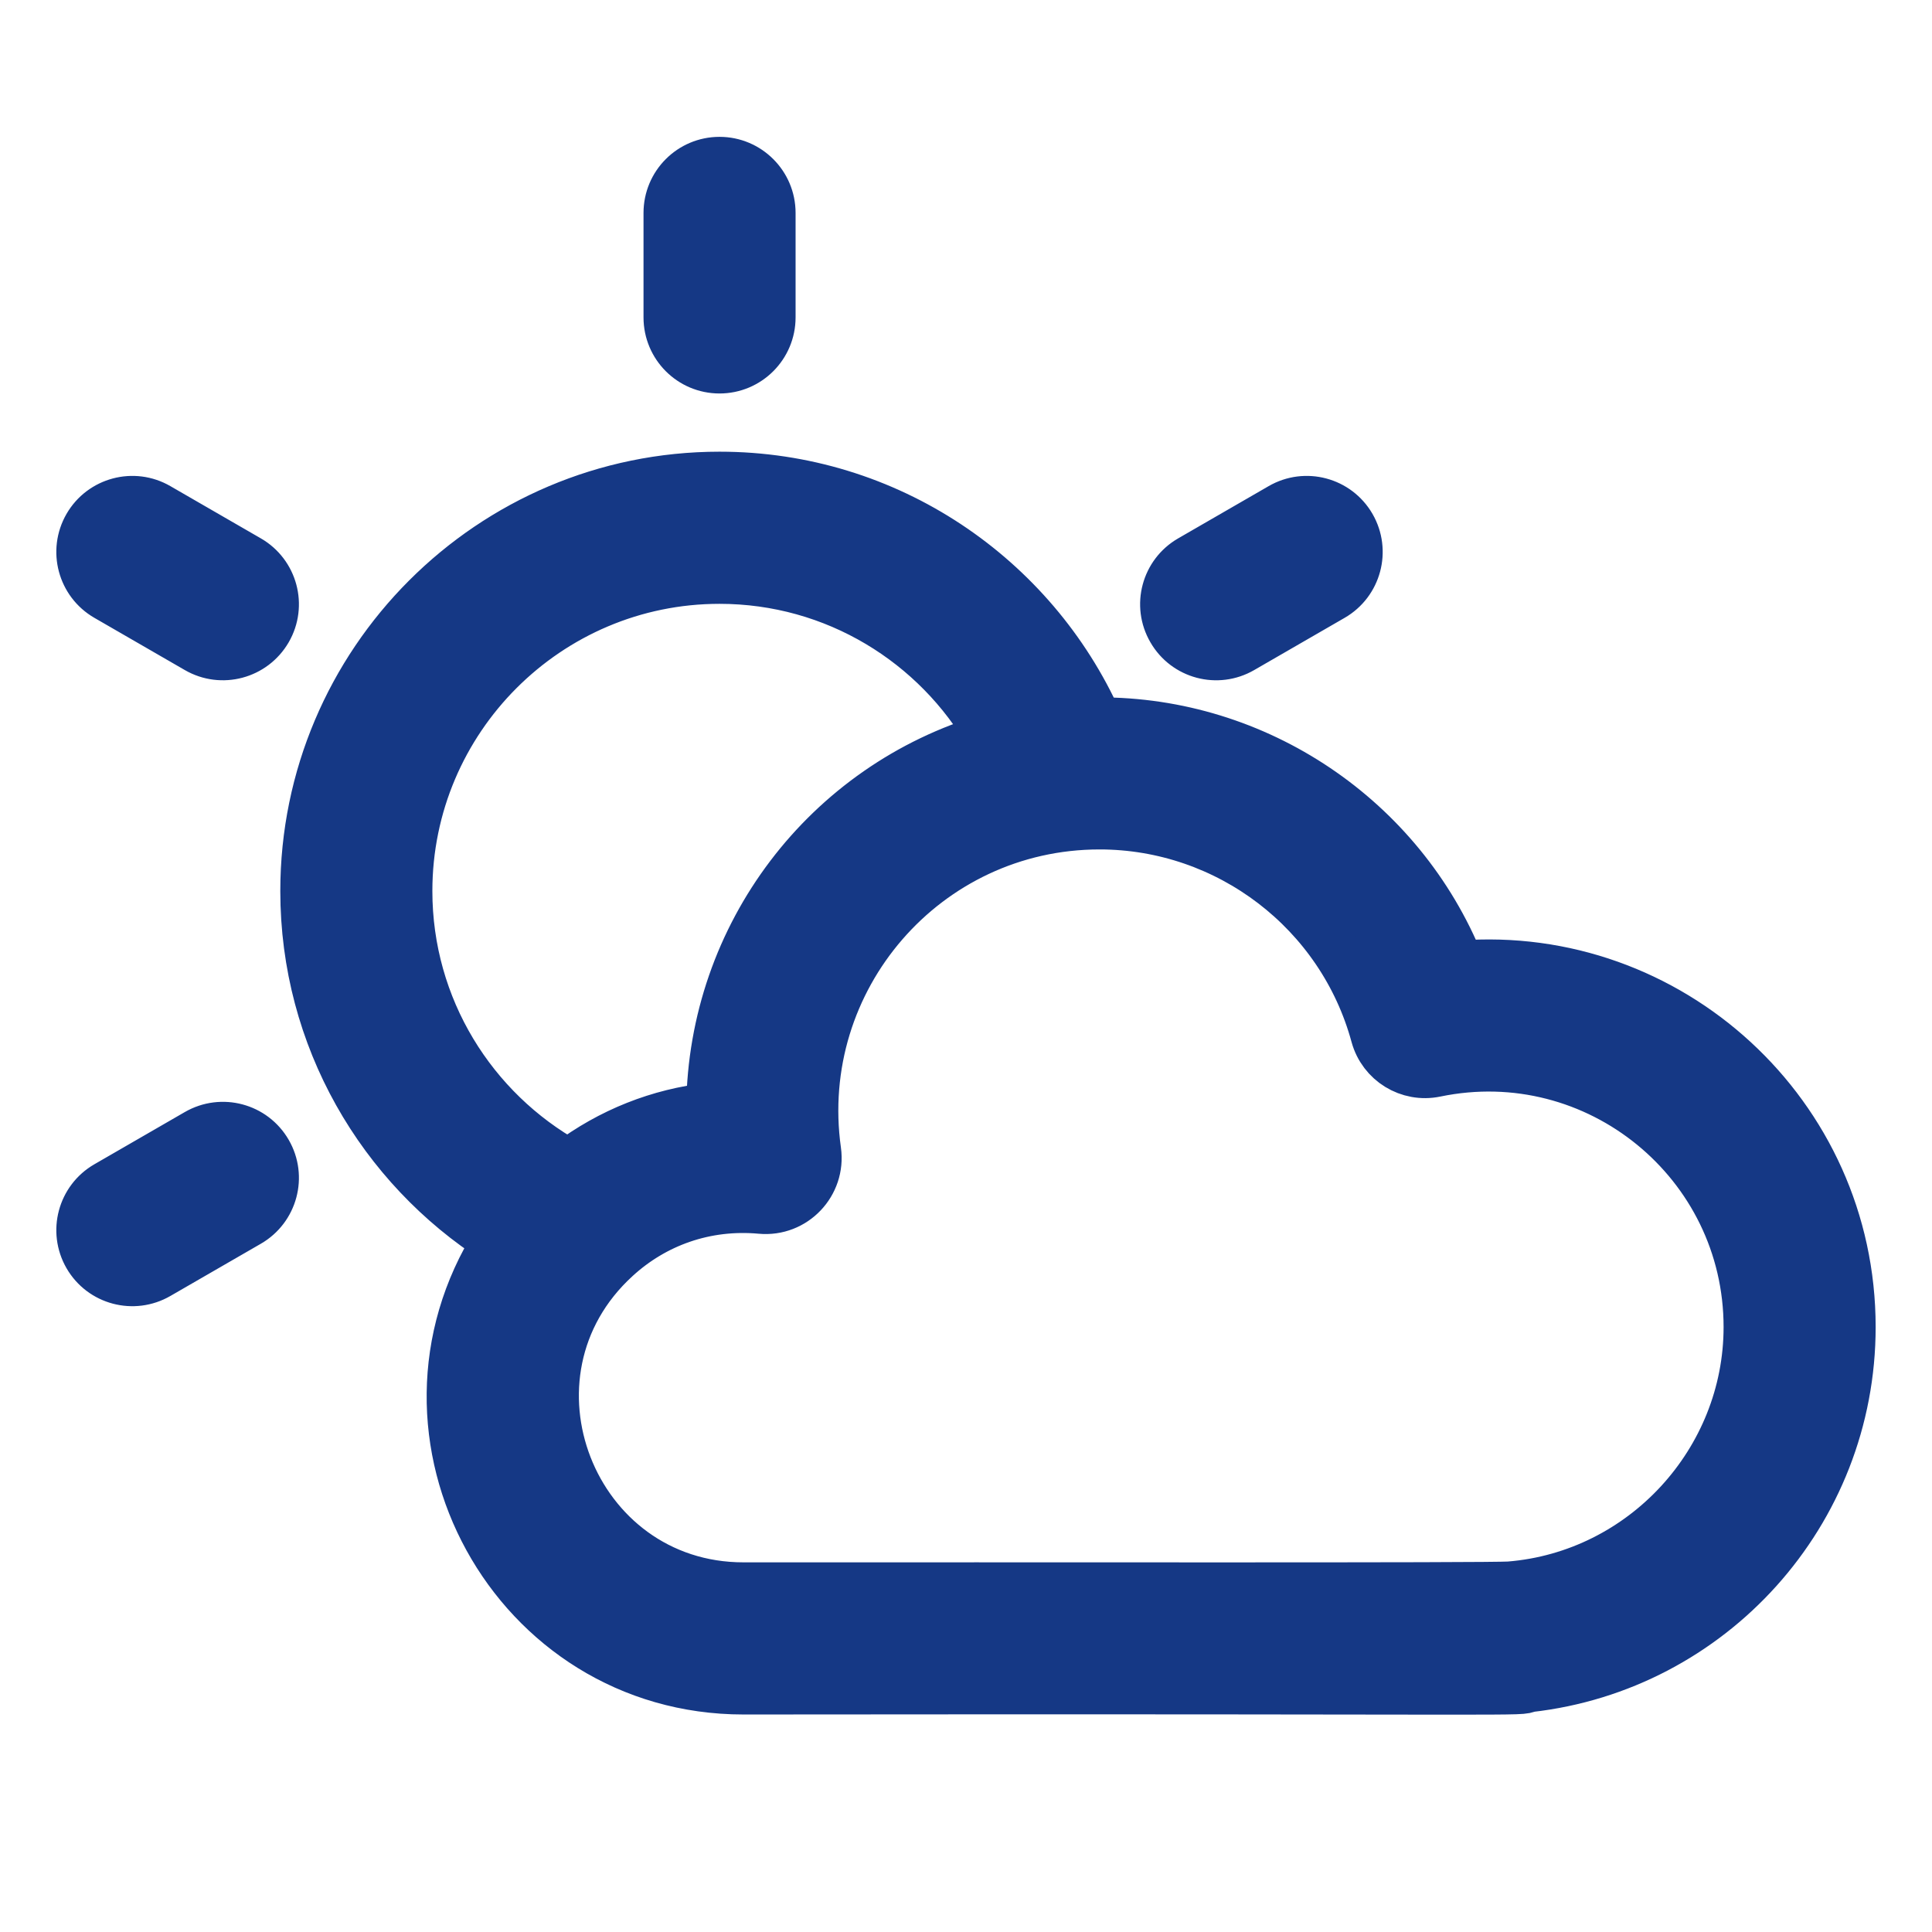 <svg width="24" height="24" viewBox="0 0 24 24" fill="none" xmlns="http://www.w3.org/2000/svg">
<path d="M8.938 4.588C9.294 4.588 9.583 4.299 9.583 3.943V2.645C9.583 2.289 9.294 2 8.938 2C8.582 2 8.294 2.289 8.294 2.645V3.943C8.294 4.299 8.582 4.588 8.938 4.588ZM3.091 6.948L1.967 6.299C1.659 6.12 1.264 6.226 1.086 6.534C0.908 6.843 1.014 7.237 1.322 7.415L2.446 8.064C2.754 8.242 3.148 8.137 3.327 7.828C3.505 7.52 3.399 7.126 3.091 6.948ZM2.446 14.074L1.322 14.723C1.014 14.901 0.908 15.295 1.086 15.604C1.265 15.914 1.66 16.017 1.967 15.839L3.091 15.19C3.399 15.012 3.505 14.618 3.327 14.31C3.149 14.001 2.755 13.896 2.446 14.074ZM15.43 8.064L16.554 7.415C16.862 7.237 16.968 6.843 16.79 6.534C16.612 6.226 16.218 6.12 15.909 6.299L14.785 6.948C14.477 7.126 14.371 7.52 14.55 7.828C14.728 8.138 15.123 8.242 15.43 8.064ZM18.14 11.984C17.403 10.161 15.613 8.955 13.644 8.963C12.837 7.166 11.032 5.911 8.938 5.911C6.095 5.911 3.782 8.225 3.782 11.069C3.782 12.894 4.734 14.499 6.168 15.416C4.639 17.831 6.377 20.998 9.236 20.998C19.377 20.987 18.822 21.024 18.999 20.969C21.252 20.715 23 18.803 23 16.485C23 13.837 20.738 11.781 18.14 11.984ZM5.071 11.069C5.071 8.936 6.806 7.201 8.938 7.201C10.376 7.201 11.633 7.99 12.299 9.158C10.262 9.755 8.848 11.615 8.825 13.749C8.185 13.819 7.581 14.059 7.061 14.45C5.875 13.789 5.071 12.521 5.071 11.069ZM18.755 19.697C18.526 19.716 12.677 19.705 9.236 19.708C7.111 19.708 6.075 17.073 7.657 15.629C8.131 15.195 8.763 14.964 9.452 15.027C9.867 15.065 10.206 14.705 10.149 14.296C9.85 12.162 11.501 10.252 13.659 10.252C15.255 10.252 16.661 11.327 17.079 12.866C17.169 13.194 17.498 13.397 17.832 13.328C19.841 12.912 21.711 14.449 21.711 16.485C21.711 18.151 20.413 19.562 18.755 19.697Z" fill="#153885" stroke="#153885" stroke-width="0.6"/>
</svg>
